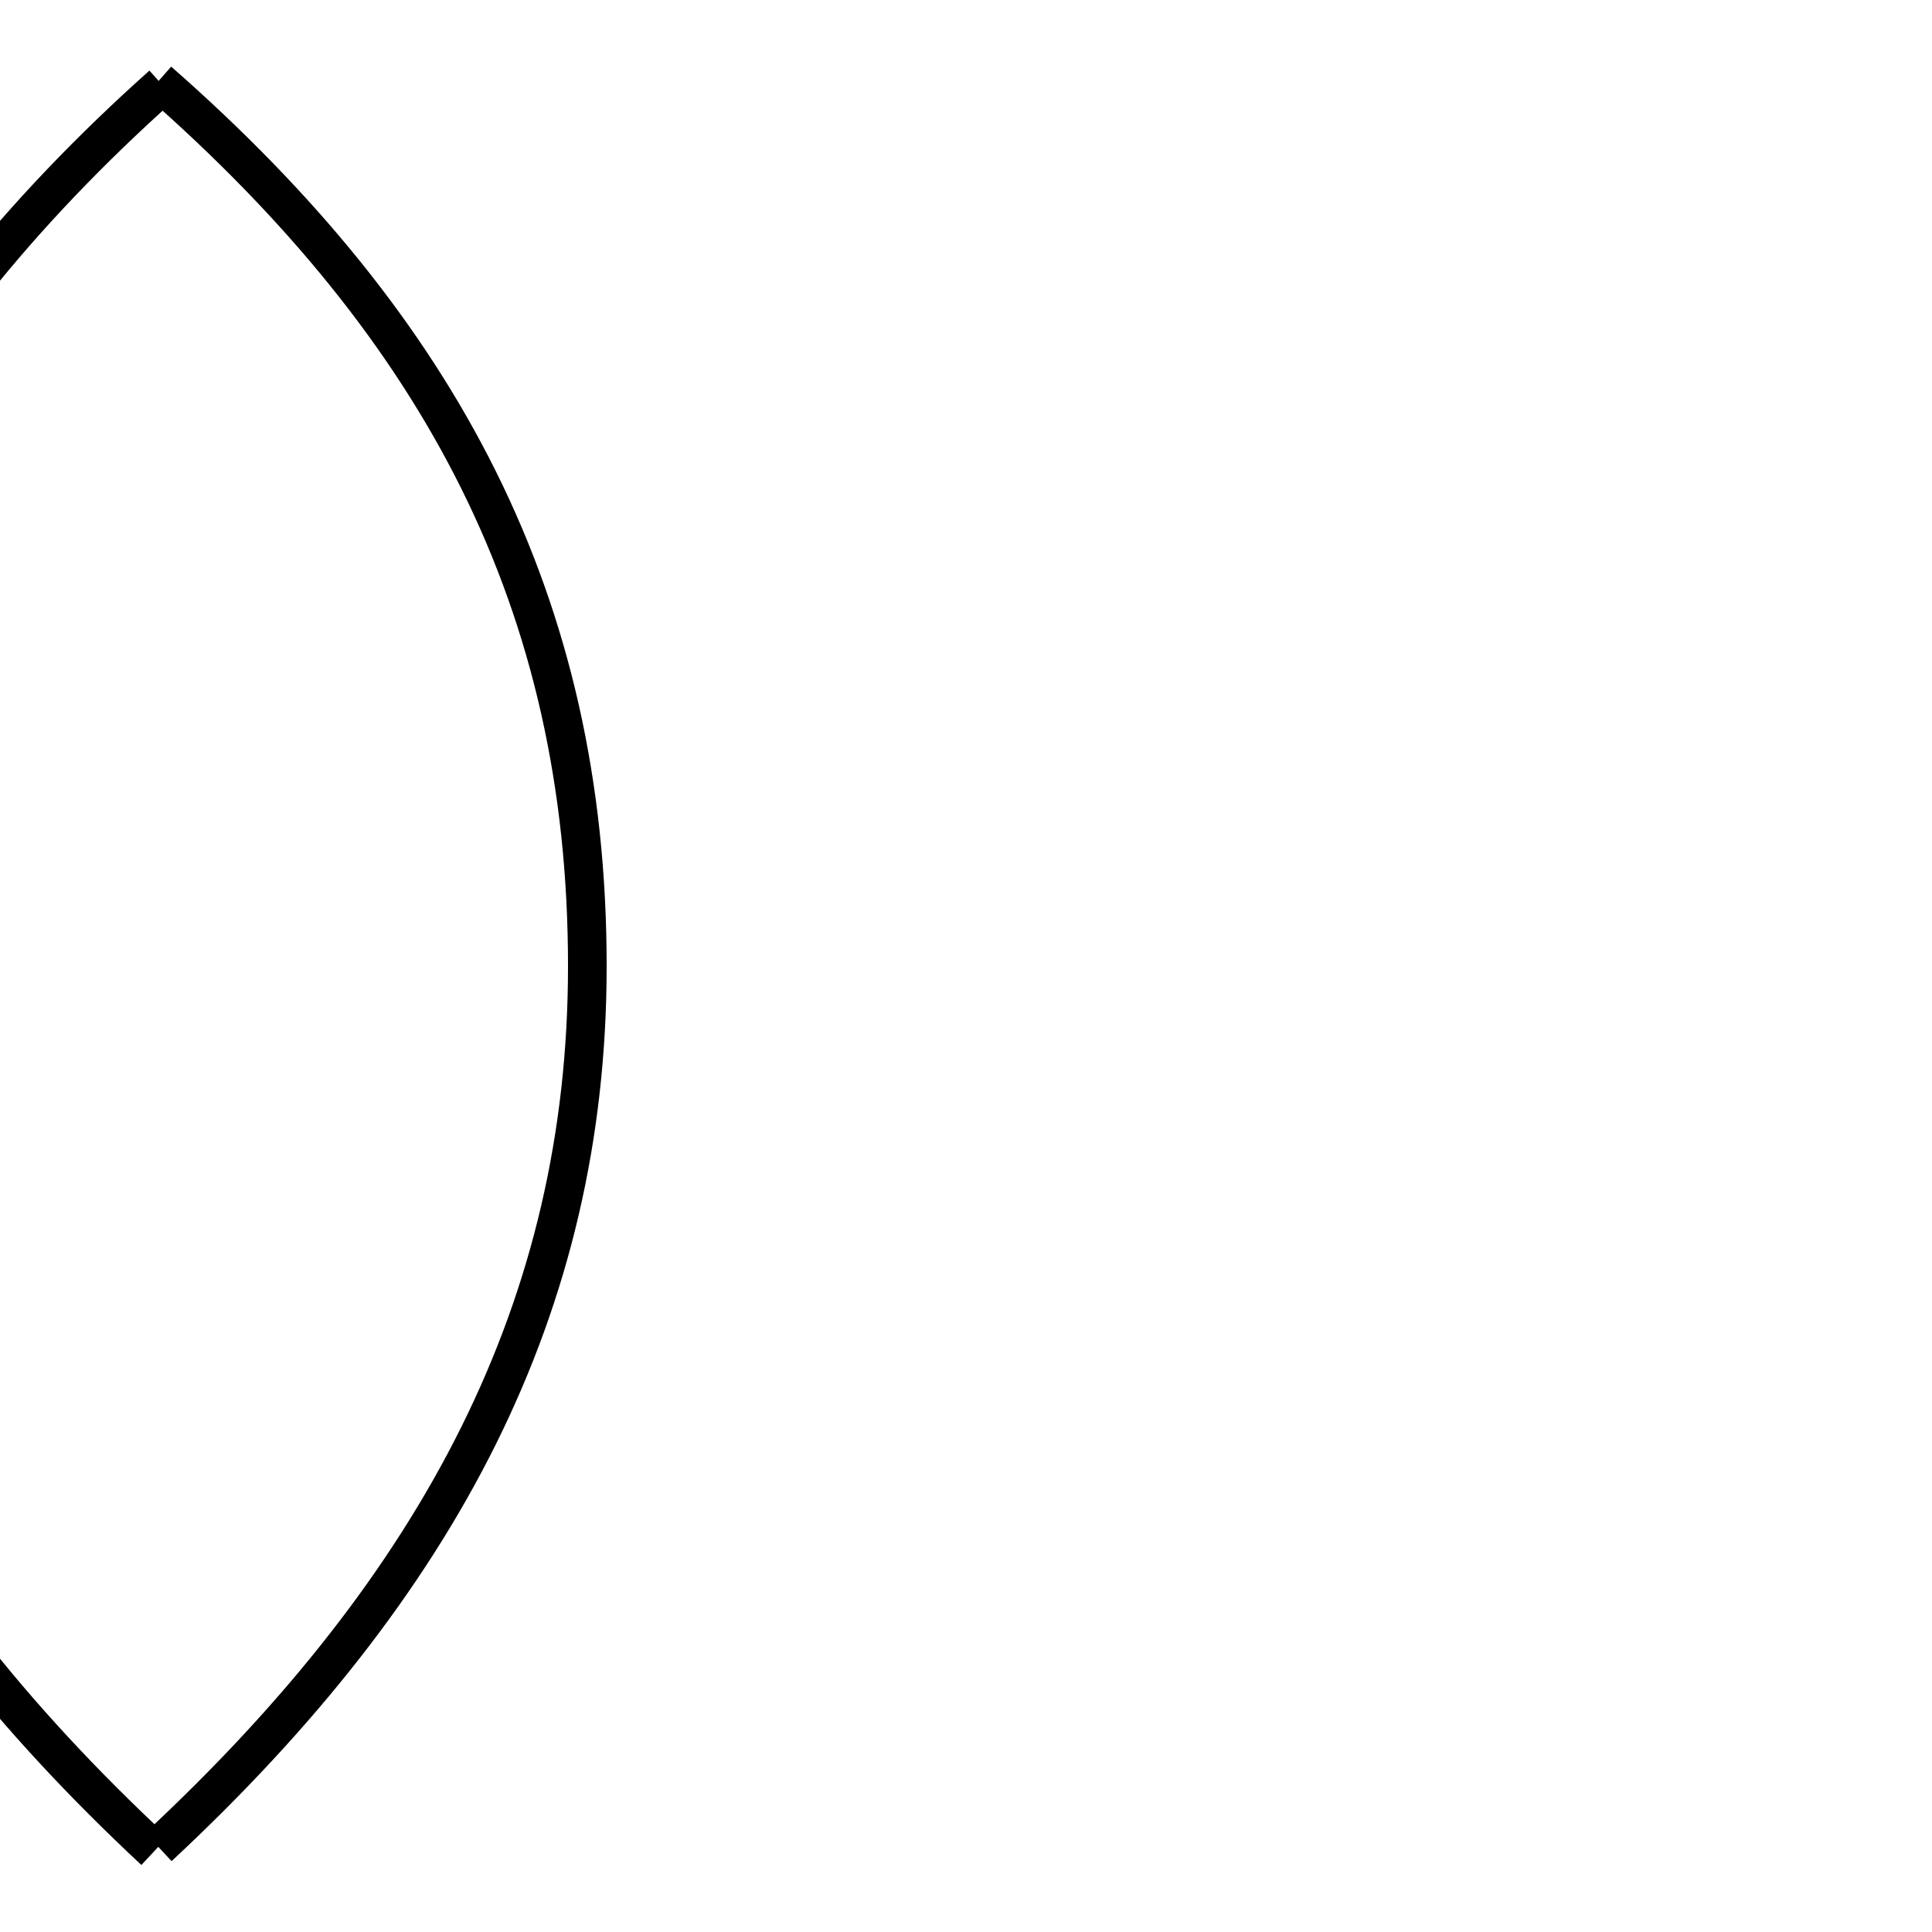 <?xml version='1.0' encoding='utf8'?>
<svg viewBox="0.0 -6.0 50.0 50.0" version="1.1" xmlns="http://www.w3.org/2000/svg">
<rect x="0.0" y="-6.0" width="50.0" height="50.0" fill="#808080" stroke="none"/>
<rect x="-1000" y="-1000" width="2000" height="2000" stroke="white" fill="white"/>
<g style="fill:white;stroke:#000000;  stroke-width:1">
<path d="M 4.1 -41.9 C 11.4 -35.5 15.2 -28.4 15.2 -19.0 C 15.2 -10.2 11.4 -3.0 4.1 3.8 M 4.2 -41.8 C -3.2 -35.2 -7.2 -27.6 -7.2 -19.0 C -7.2 -10.3 -3.4 -3.0 4.0 3.9" transform="translate(0.0 38.0)" />
</g>
</svg>